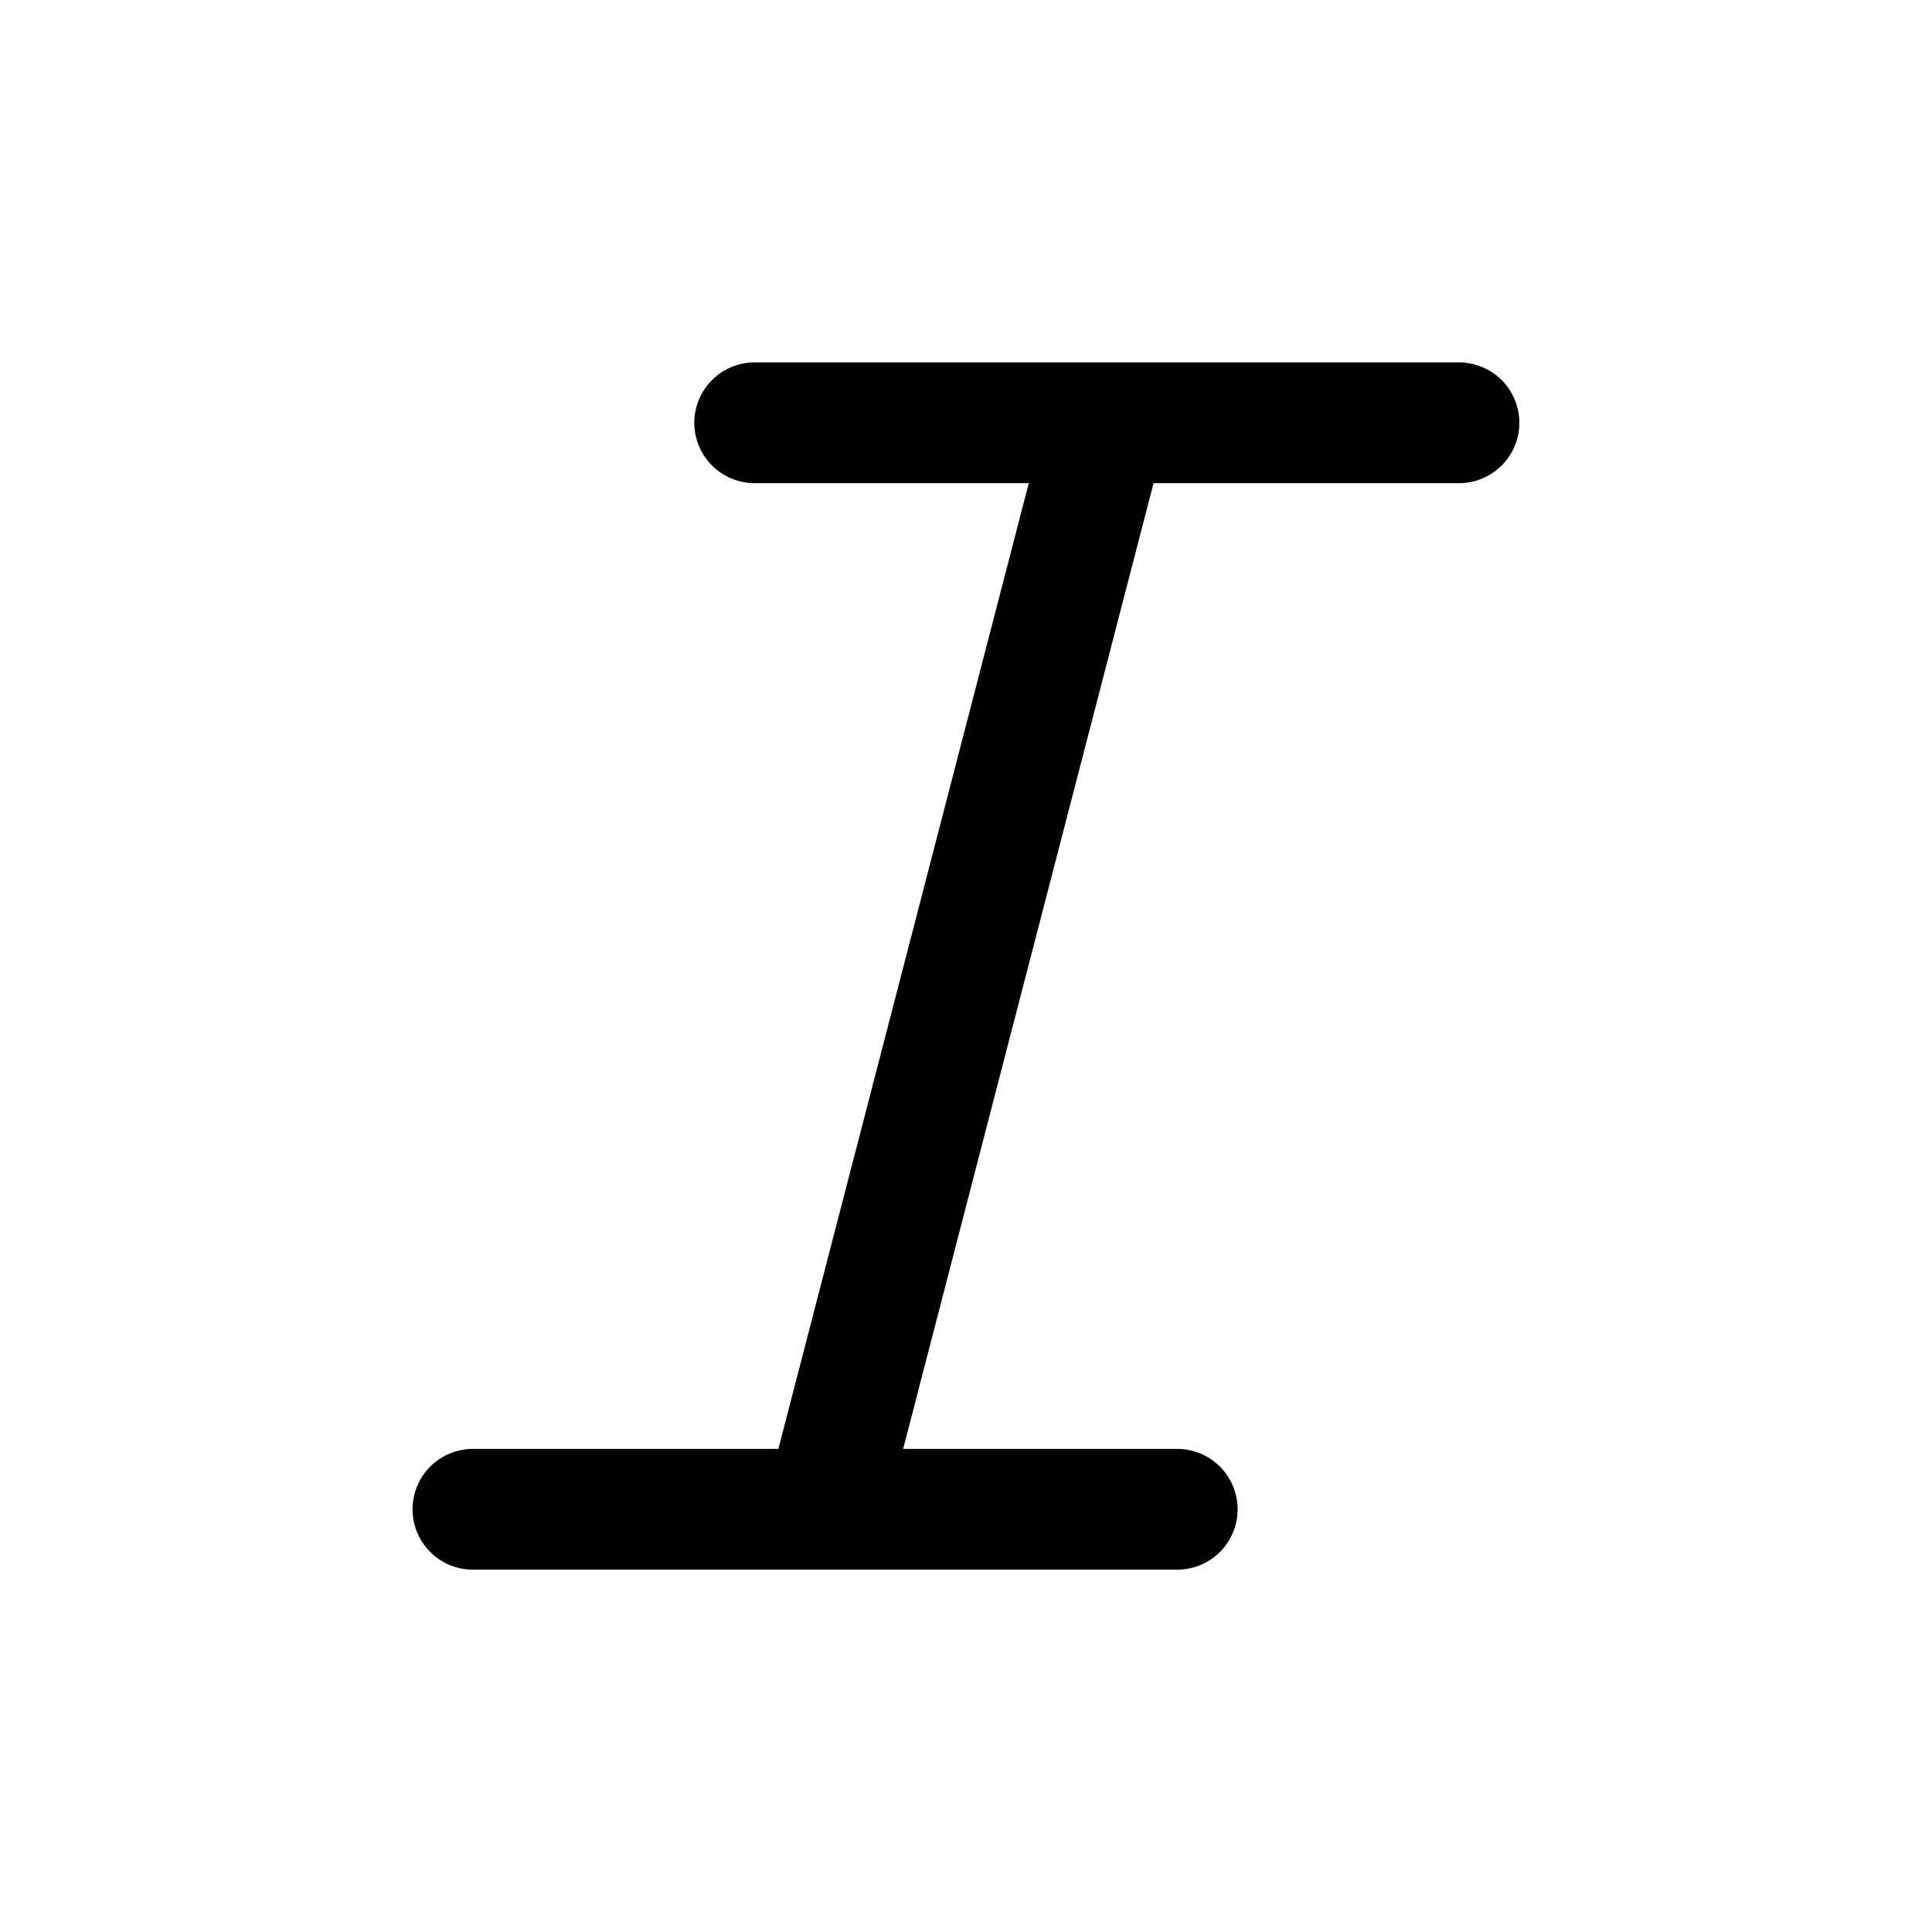 <svg xmlns="http://www.w3.org/2000/svg" width="24" height="24" fill="currentColor" viewBox="0 0 24 24">
  <path fill="#000" fill-rule="evenodd" d="M8.625 5.252a.75.75 0 0 1 .75-.75h8.749a.75.75 0 0 1 0 1.5H14.33l-3.111 11.997h3.405a.75.75 0 1 1 0 1.5H5.875a.75.75 0 0 1 0-1.5h3.794L12.78 6.002H9.375a.75.75 0 0 1-.75-.75Z" clip-rule="evenodd"/>
</svg>
